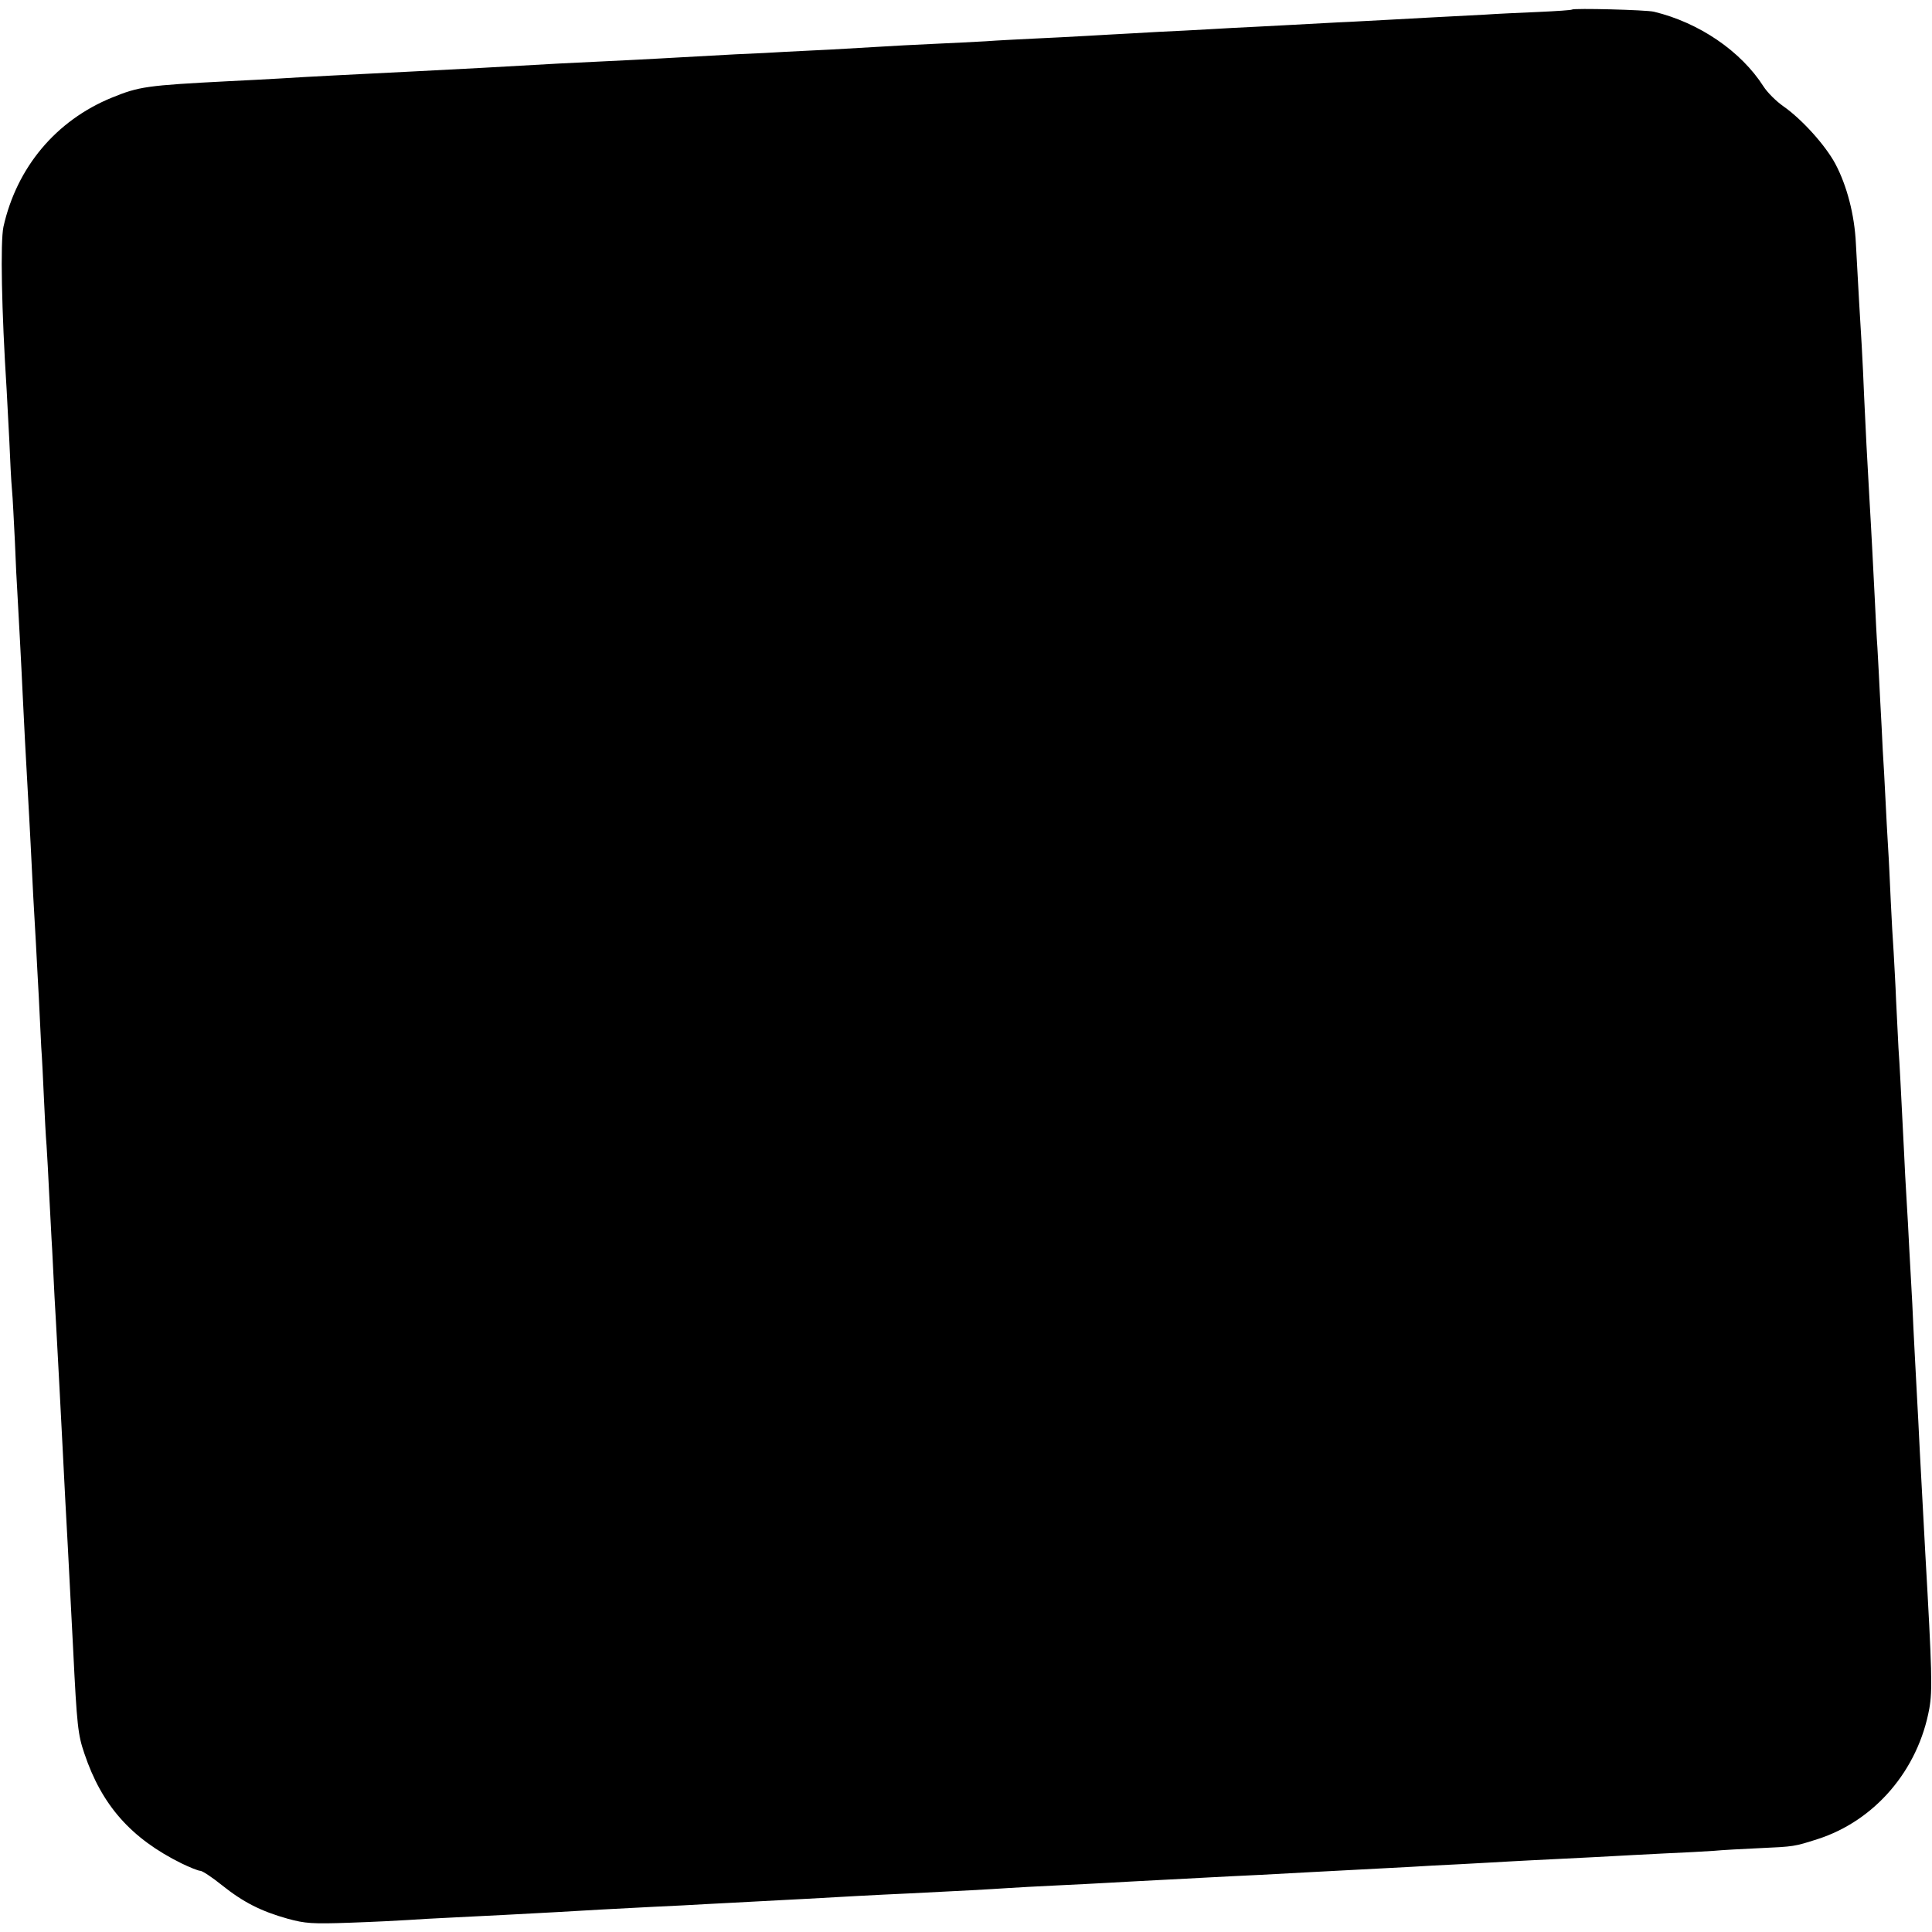 <?xml version="1.0" standalone="no"?>
<!DOCTYPE svg PUBLIC "-//W3C//DTD SVG 20010904//EN"
 "http://www.w3.org/TR/2001/REC-SVG-20010904/DTD/svg10.dtd">
<svg version="1.0" xmlns="http://www.w3.org/2000/svg"
 width="726pt" height="726pt" viewBox="0 0 726 726"
 preserveAspectRatio="xMidYMid meet">
<g transform="translate(0,726) scale(0.1,-0.1)"
fill="#000000" stroke="none">
<path d="M5907 7224 c-1 -2 -59 -6 -127 -9 -69 -3 -159 -7 -200 -10 -116 -6
-287 -15 -375 -20 -44 -2 -123 -7 -175 -9 -52 -3 -144 -8 -205 -11 -60 -3
-148 -8 -195 -10 -47 -3 -128 -7 -180 -10 -52 -2 -138 -7 -190 -10 -52 -3
-133 -7 -180 -10 -47 -3 -134 -7 -195 -10 -60 -3 -141 -7 -180 -10 -38 -2
-128 -7 -200 -10 -71 -3 -157 -8 -190 -10 -33 -2 -118 -7 -190 -11 -71 -3
-152 -8 -180 -9 -27 -2 -108 -6 -180 -9 -71 -4 -161 -9 -200 -11 -38 -2 -122
-7 -185 -10 -272 -13 -292 -14 -570 -30 -149 -8 -326 -17 -565 -29 -60 -3
-148 -8 -195 -11 -47 -3 -132 -7 -190 -10 -309 -16 -337 -20 -440 -62 -210
-86 -357 -262 -407 -485 -12 -57 -7 -316 12 -613 2 -33 6 -118 10 -190 3 -71
7 -155 10 -185 3 -30 7 -118 11 -195 3 -77 7 -161 9 -187 3 -52 16 -291 20
-383 3 -69 14 -278 20 -380 2 -38 7 -122 10 -185 7 -145 13 -260 20 -375 3
-49 7 -142 11 -205 3 -63 7 -146 9 -185 3 -38 7 -124 10 -190 3 -66 7 -147 10
-180 2 -33 7 -116 10 -185 4 -69 8 -161 11 -205 2 -44 6 -125 9 -180 3 -55 8
-136 10 -180 4 -78 13 -237 20 -380 6 -117 15 -296 20 -380 5 -95 13 -254 20
-385 14 -285 18 -319 42 -389 65 -194 175 -319 365 -413 31 -15 63 -28 71 -28
7 0 44 -24 81 -54 80 -64 147 -98 247 -126 66 -18 92 -20 234 -15 88 3 185 8
215 10 30 2 111 7 180 10 140 7 224 11 385 20 119 7 187 11 365 20 63 3 151 7
195 10 44 2 130 7 190 10 61 3 146 8 190 10 103 6 266 15 380 20 186 9 312 16
370 20 33 2 116 7 185 10 69 3 157 8 195 10 39 2 122 7 185 10 63 3 149 8 190
10 41 2 131 7 200 10 69 4 152 8 185 10 33 2 119 6 190 10 72 4 157 8 190 10
33 2 116 7 185 10 69 4 150 8 180 10 30 2 118 6 195 10 77 4 165 8 195 10 30
2 116 6 190 10 74 3 160 8 190 10 30 3 107 7 171 10 132 6 131 6 219 34 215
69 378 259 420 491 12 67 10 141 -15 580 -7 127 -13 239 -21 390 -3 69 -8 157
-10 195 -2 39 -6 115 -9 170 -3 55 -7 138 -9 185 -3 47 -7 137 -11 200 -3 63
-8 153 -11 200 -3 47 -7 123 -9 170 -13 255 -16 322 -21 392 -2 43 -6 124 -9
180 -2 57 -7 137 -9 178 -3 41 -8 129 -11 195 -3 66 -7 156 -10 200 -3 44 -7
127 -10 185 -3 58 -7 139 -10 180 -2 41 -6 129 -10 195 -3 66 -8 152 -10 190
-3 39 -7 122 -10 185 -3 63 -8 151 -10 195 -2 44 -7 125 -10 180 -8 137 -15
272 -20 385 -2 52 -6 138 -9 190 -6 96 -13 219 -22 385 -5 108 -34 218 -77
299 -38 71 -127 169 -196 217 -27 19 -60 52 -74 74 -85 133 -242 240 -412 281
-29 7 -302 14 -308 8z"/>
</g>
</svg>
